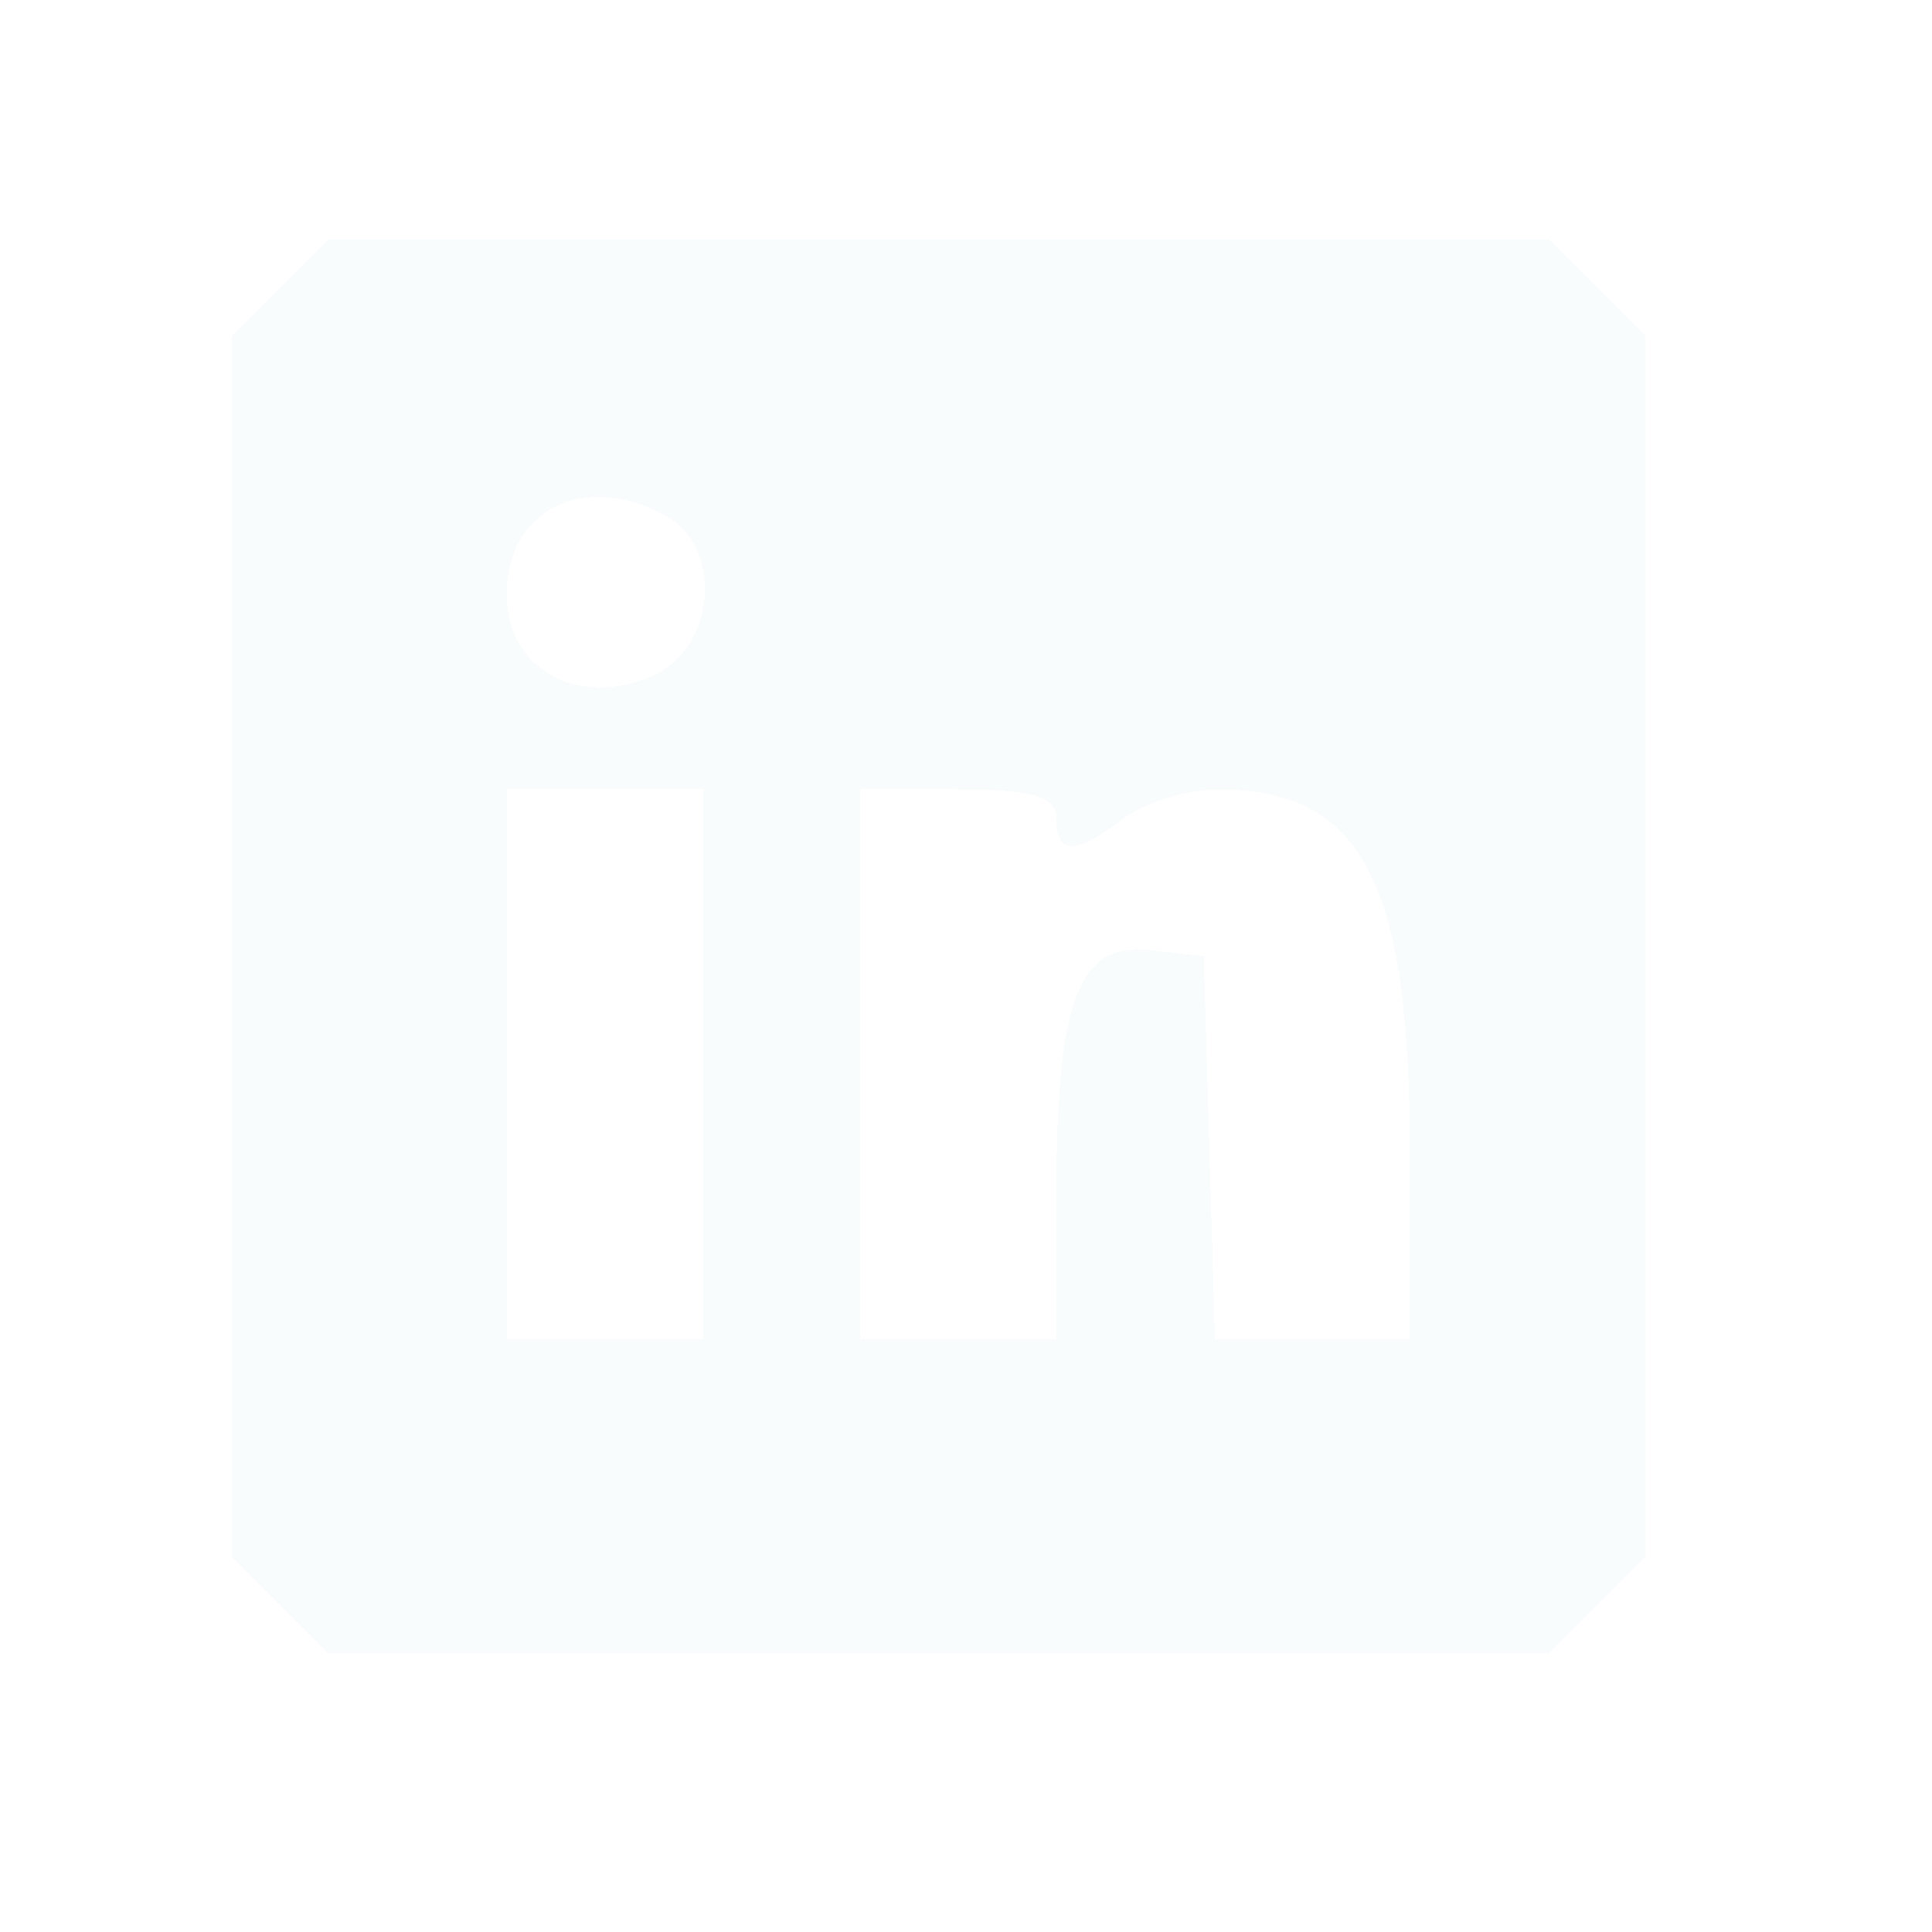 <svg width="25" height="25" viewBox="0 0 25 25" fill="none" xmlns="http://www.w3.org/2000/svg">
<g filter="url(#filter0_d_1_1434)">
<path fill-rule="evenodd" clip-rule="evenodd" d="M3.624 1.015L3 1.638V9.537V17.436L3.624 18.059L4.247 18.683H12.146H20.045L20.668 18.059L21.292 17.436V9.537V1.638L20.668 1.015L20.045 0.391H12.146H4.247L3.624 1.015ZM8.606 3.957C9.357 4.359 9.267 5.66 8.462 6.027C7.493 6.468 6.557 5.955 6.557 4.982C6.557 3.887 7.549 3.391 8.606 3.957ZM9.097 11.061V14.618H7.827H6.557V11.061V7.505H7.827H9.097V11.061ZM13.67 7.886C13.67 8.36 13.91 8.358 14.545 7.878C14.816 7.673 15.367 7.505 15.768 7.505C17.618 7.505 18.243 8.69 18.243 12.197V14.618H16.982H15.721L15.649 12.141L15.576 9.664L14.877 9.584C13.958 9.478 13.67 10.227 13.67 12.729V14.618H12.4H11.13V11.061V7.505H12.4C13.36 7.505 13.67 7.598 13.67 7.886Z" fill="#F7FBFD" fill-opacity="0.85" shape-rendering="crispEdges"/>
</g>
<defs>
<filter id="filter0_d_1_1434" x="0.29" y="0.391" width="23.712" height="23.712" filterUnits="userSpaceOnUse" color-interpolation-filters="sRGB">
<feFlood flood-opacity="0" result="BackgroundImageFix"/>
<feColorMatrix in="SourceAlpha" type="matrix" values="0 0 0 0 0 0 0 0 0 0 0 0 0 0 0 0 0 0 127 0" result="hardAlpha"/>
<feOffset dy="2.71"/>
<feGaussianBlur stdDeviation="1.355"/>
<feComposite in2="hardAlpha" operator="out"/>
<feColorMatrix type="matrix" values="0 0 0 0 0 0 0 0 0 0 0 0 0 0 0 0 0 0 0.25 0"/>
<feBlend mode="normal" in2="BackgroundImageFix" result="effect1_dropShadow_1_1434"/>
<feBlend mode="normal" in="SourceGraphic" in2="effect1_dropShadow_1_1434" result="shape"/>
</filter>
</defs>
</svg>
